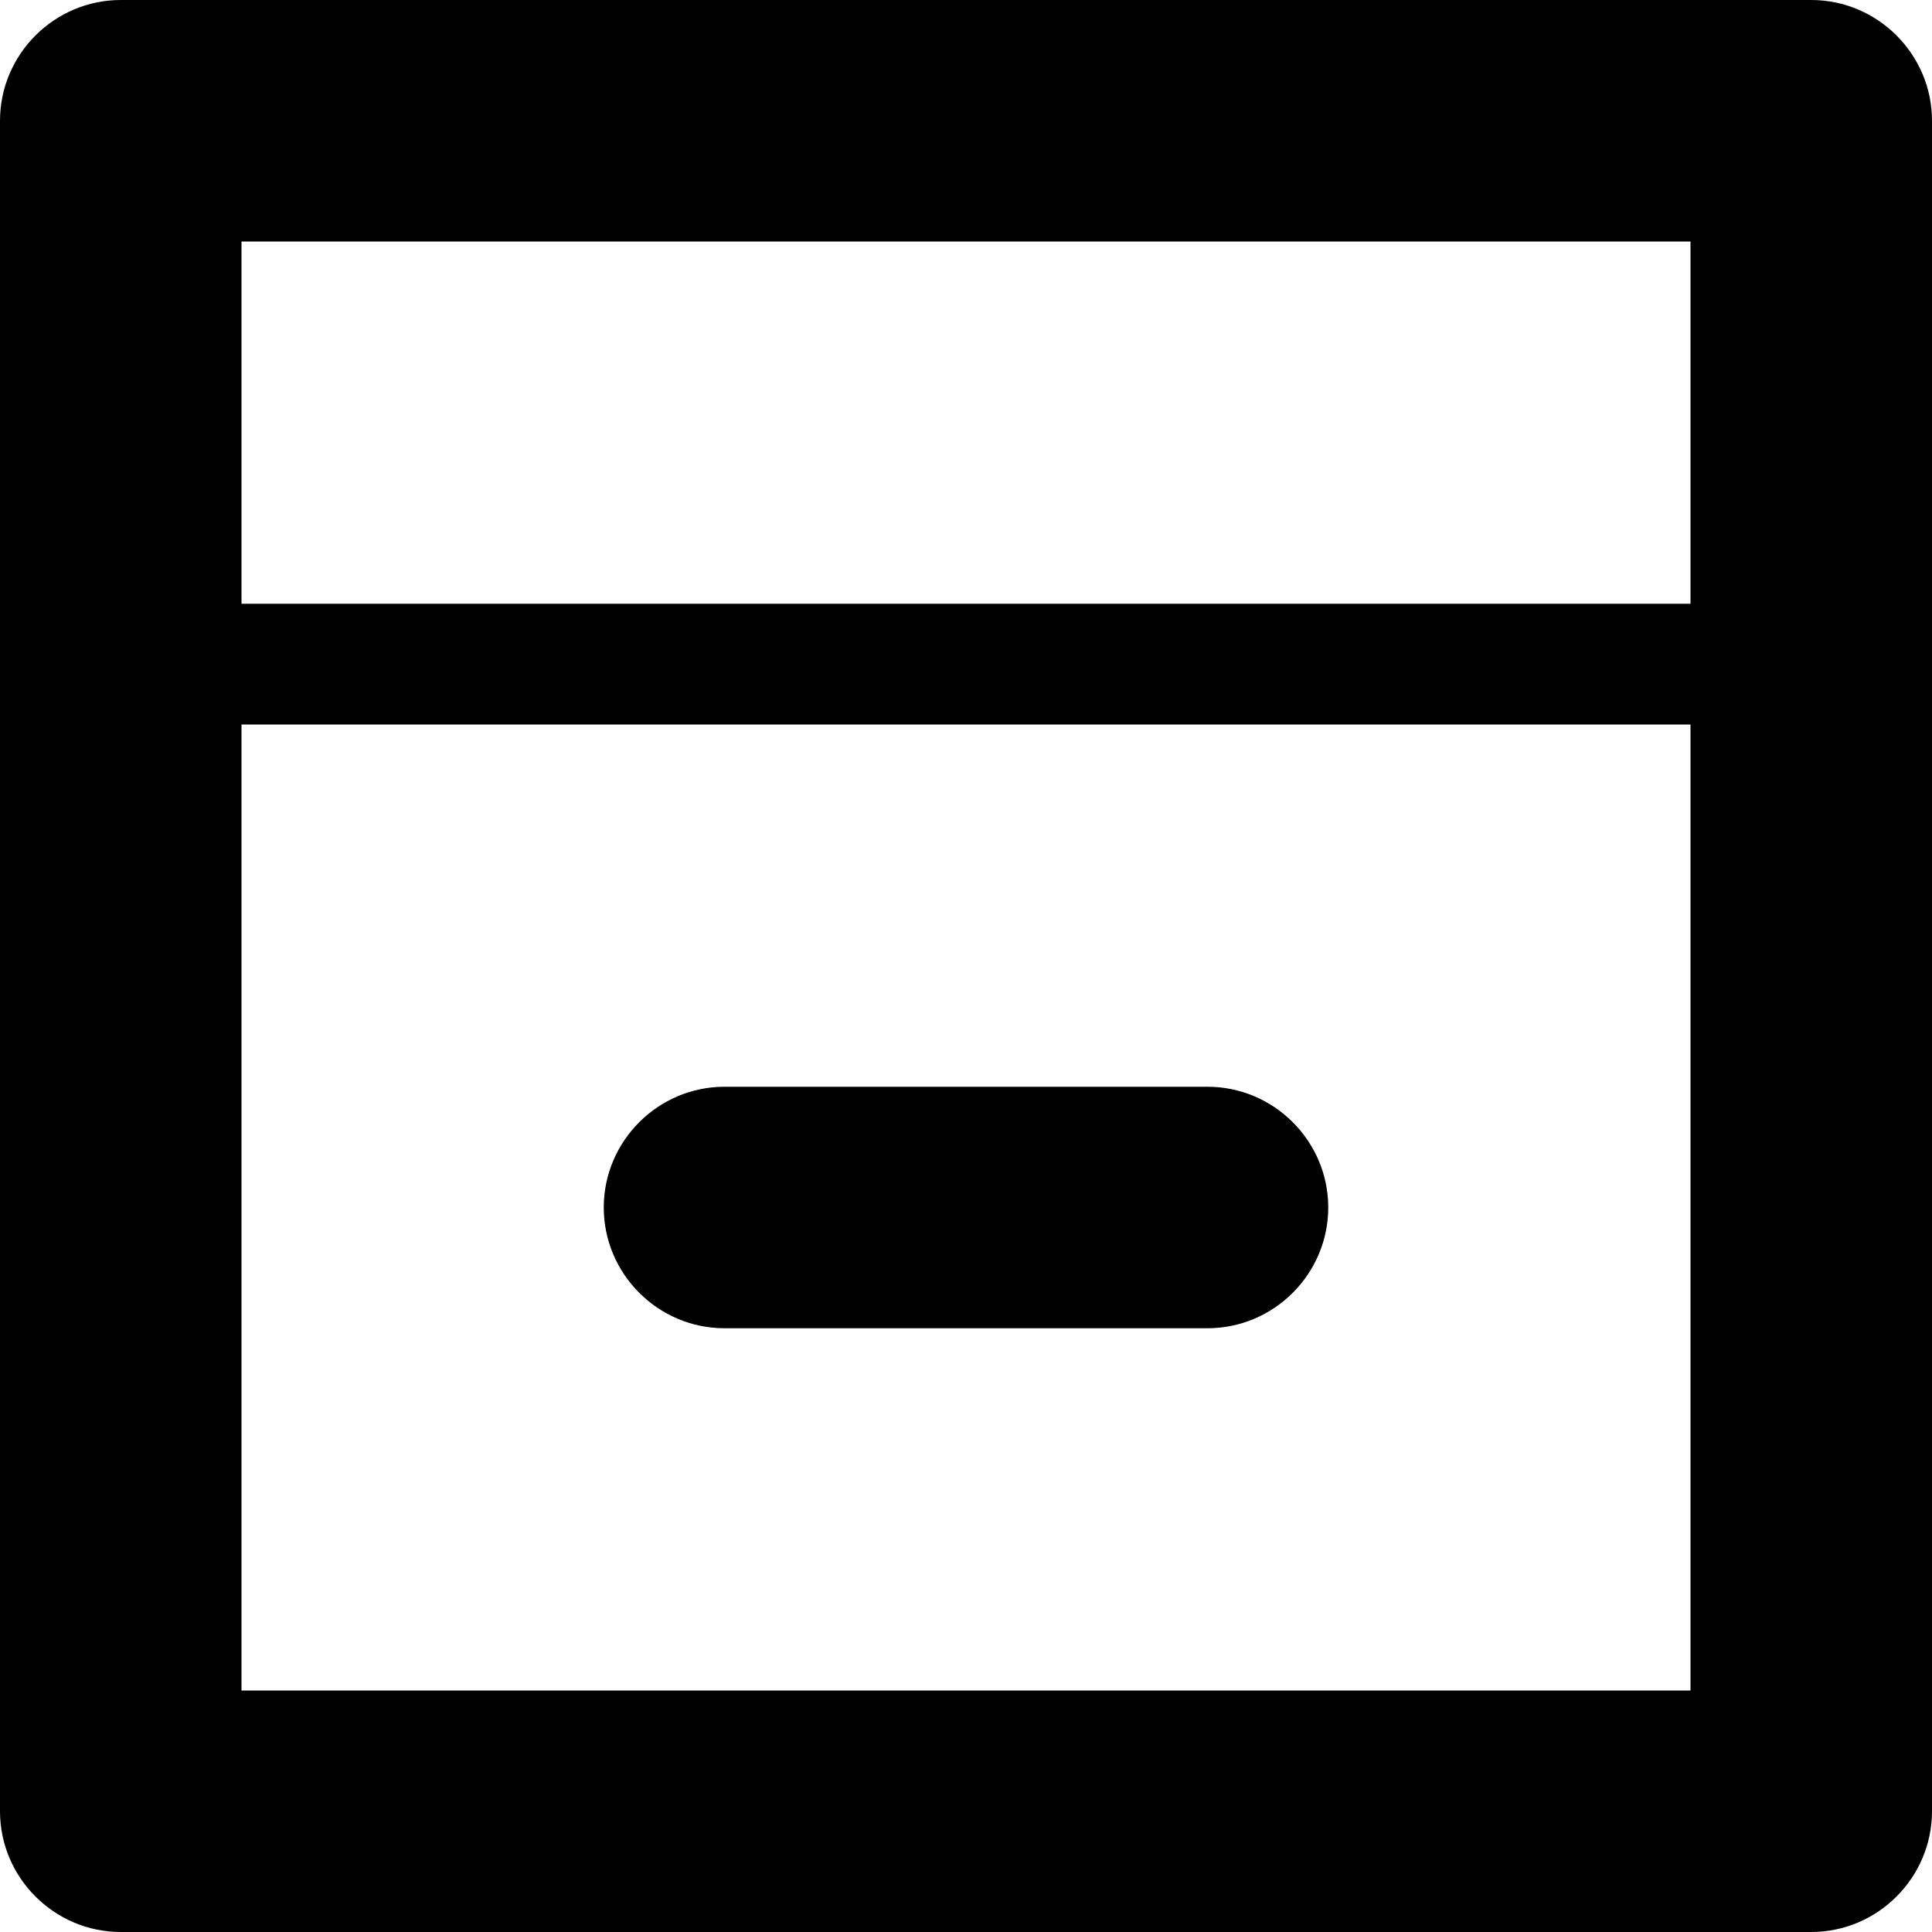 <svg xmlns="http://www.w3.org/2000/svg" viewBox="0 0 16 16">
  <path d="M15 0H1C.45 0 0 .45 0 1v14c0 .55.45 1 1 1h14c.55 0 1-.45 1-1V1c0-.55-.45-1-1-1m-1 14H2V6h12zm0-9H2V2h12zm-8 6h4c.55 0 1-.45 1-1s-.45-1-1-1H6c-.55 0-1 .45-1 1s.45 1 1 1"/>
</svg>

